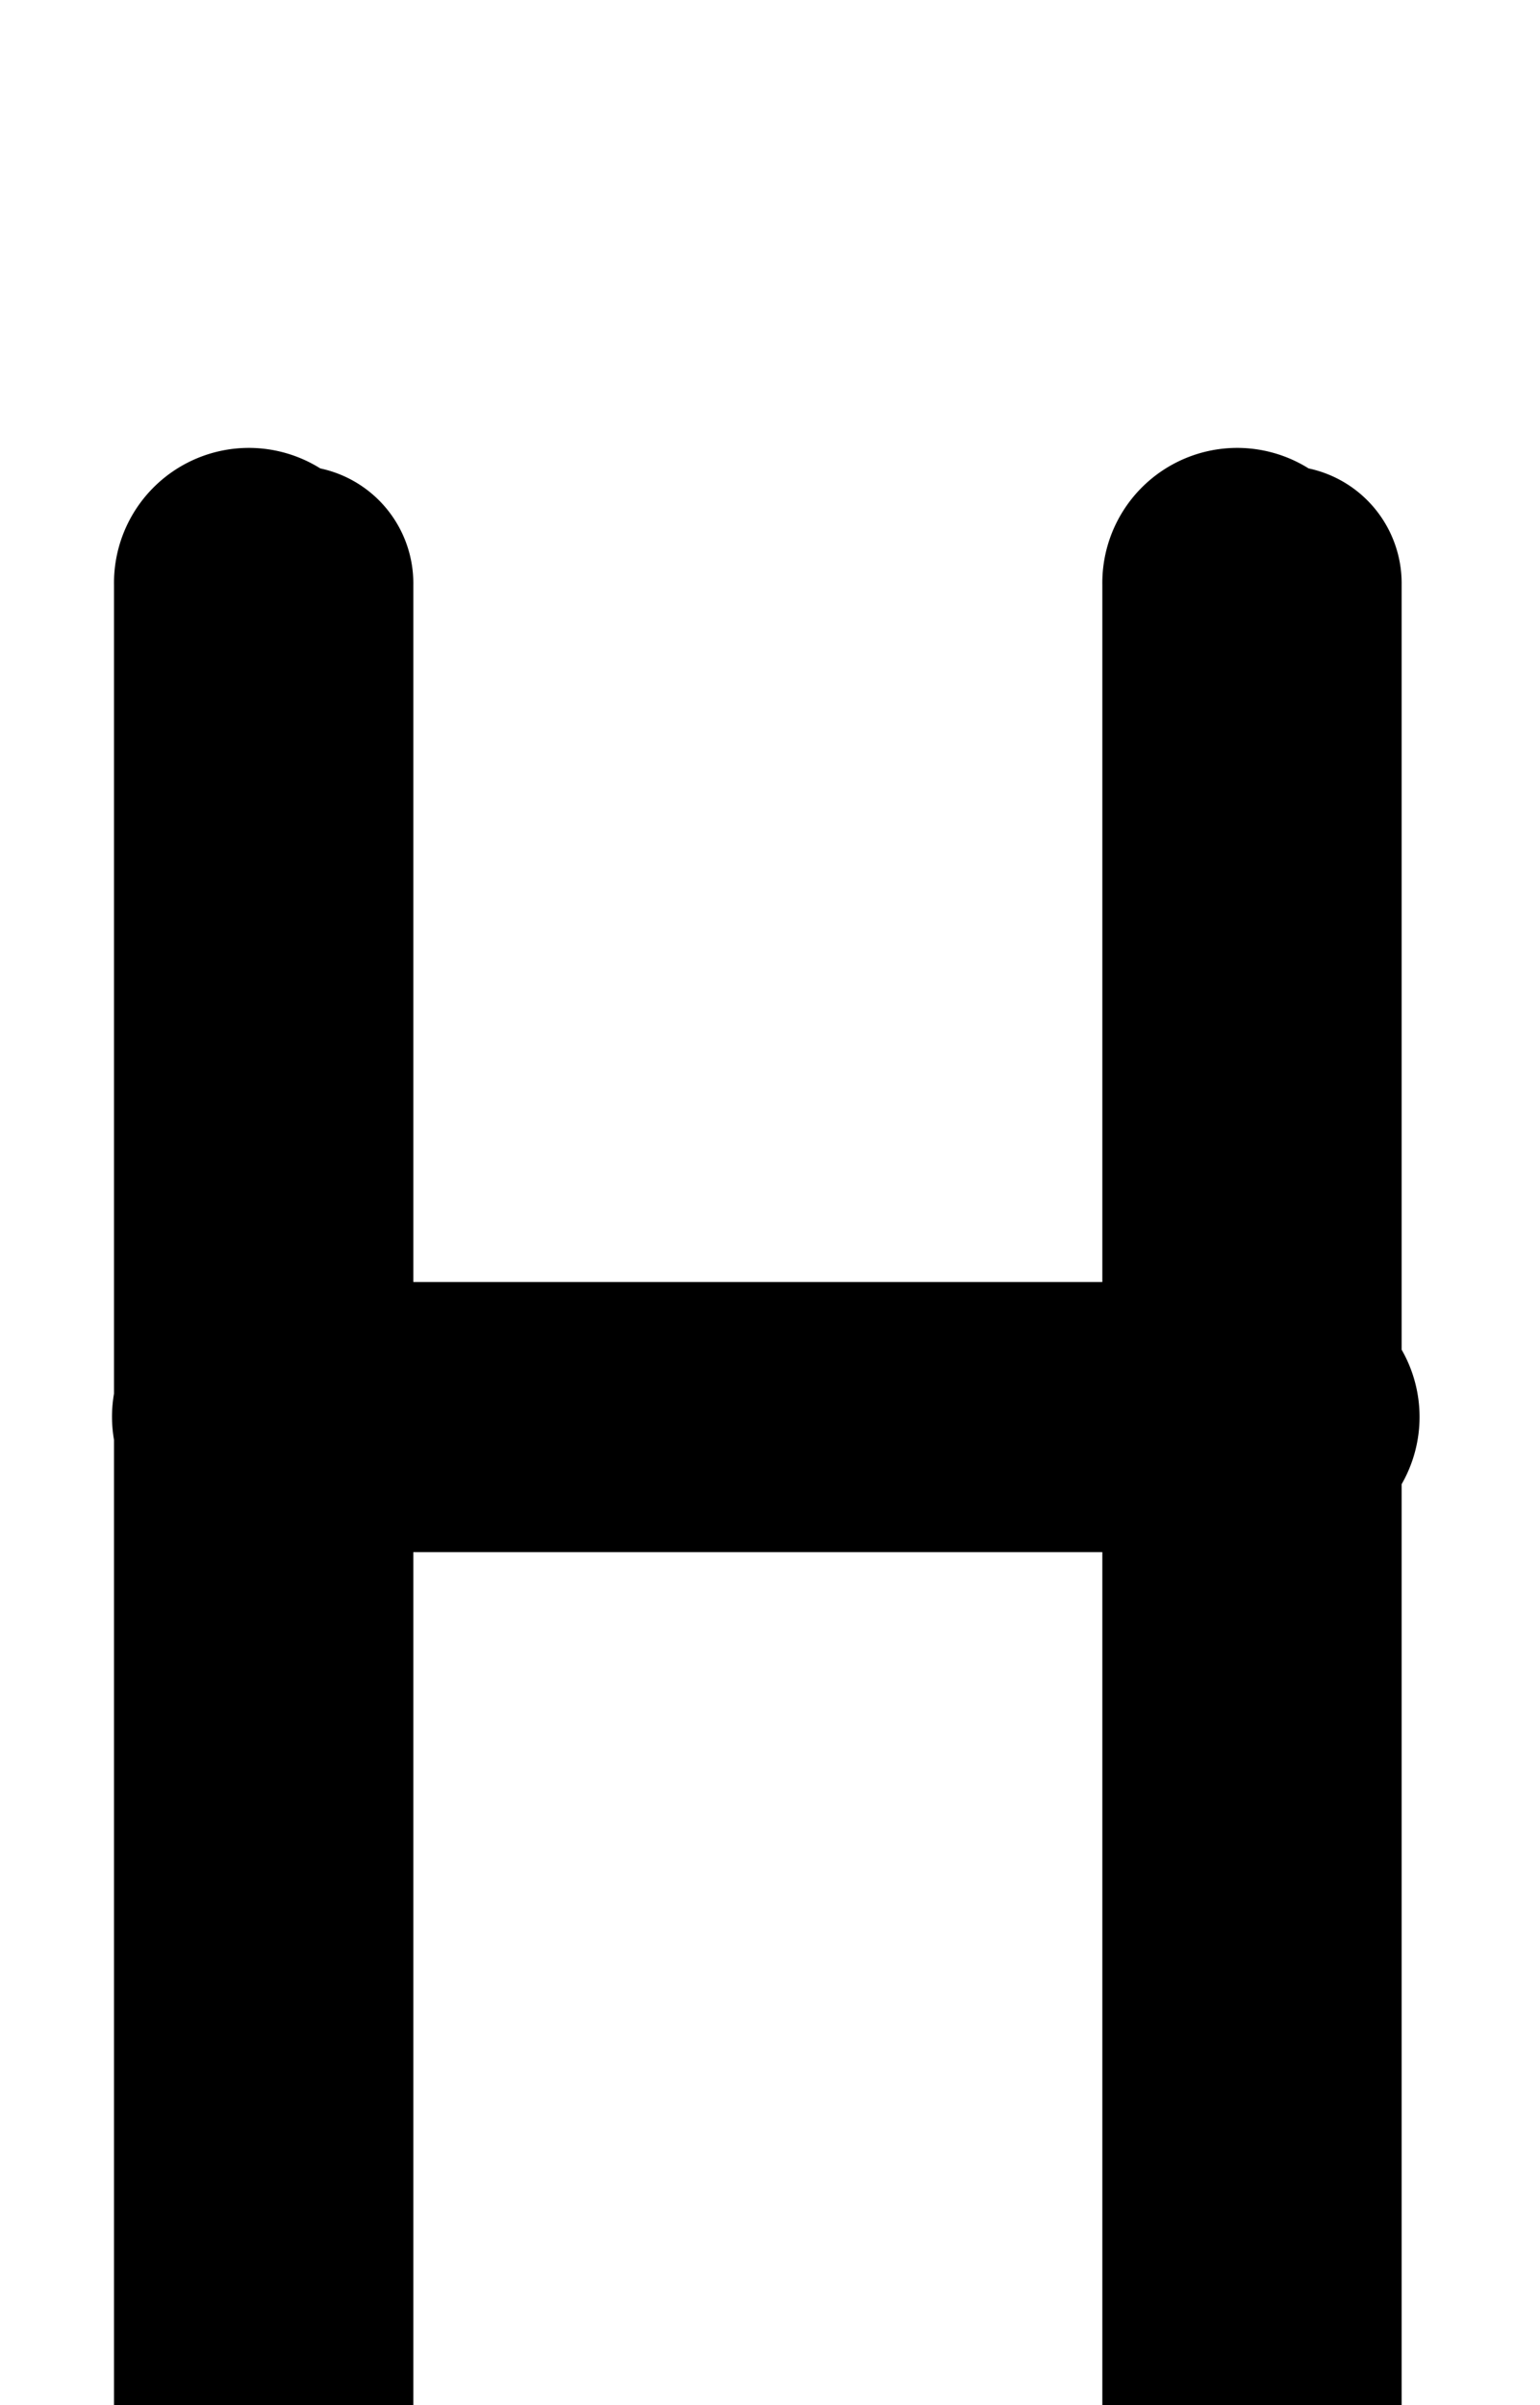 <?xml version="1.0" encoding="UTF-8" standalone="no"?>
<!--?xml version="1.0" encoding="UTF-8" standalone="no"?-->

<svg
   xmlns:dc="http://purl.org/dc/elements/1.1/"
   xmlns:cc="http://creativecommons.org/ns#"
   xmlns:rdf="http://www.w3.org/1999/02/22-rdf-syntax-ns#"
   xmlns:svg="http://www.w3.org/2000/svg"
   xmlns="http://www.w3.org/2000/svg"
   xmlns:sodipodi="http://sodipodi.sourceforge.net/DTD/sodipodi-0.dtd"
   xmlns:inkscape="http://www.inkscape.org/namespaces/inkscape"
   version="1.1"
   viewBox="0 -288 1312 2048"
   id="svg6"
   sodipodi:docname="H.svg"
   width="1312"
   height="2048"
   inkscape:version="0.92.1 r">
  <defs
     id="defs10" />
  <sodipodi:namedview
     pagecolor="#ffffff"
     bordercolor="#666666"
     borderopacity="1"
     objecttolerance="10"
     gridtolerance="10"
     guidetolerance="10"
     inkscape:pageopacity="0"
     inkscape:pageshadow="2"
     inkscape:window-width="1364"
     inkscape:window-height="730"
     id="namedview8"
     showgrid="false"
     inkscape:zoom="0.15045343"
     inkscape:cx="-545.39246"
     inkscape:cy="716.97387"
     inkscape:window-x="0"
     inkscape:window-y="18"
     inkscape:window-maximized="0"
     inkscape:current-layer="layer3" />
  <g
     inkscape:groupmode="layer"
     id="layer3"
     inkscape:label="trace">
    <path
       style="color:#000000;font-style:normal;font-variant:normal;font-weight:normal;font-stretch:normal;font-size:medium;line-height:normal;font-family:sans-serif;font-variant-ligatures:normal;font-variant-position:normal;font-variant-caps:normal;font-variant-numeric:normal;font-variant-alternates:normal;font-feature-settings:normal;text-indent:0;text-align:start;text-decoration:none;text-decoration-line:none;text-decoration-style:solid;text-decoration-color:#000000;letter-spacing:normal;word-spacing:normal;text-transform:none;writing-mode:lr-tb;direction:ltr;text-orientation:mixed;dominant-baseline:auto;baseline-shift:baseline;text-anchor:start;white-space:normal;shape-padding:0;clip-rule:nonzero;display:inline;overflow:visible;visibility:visible;opacity:1;isolation:auto;mix-blend-mode:normal;color-interpolation:sRGB;color-interpolation-filters:linearRGB;solid-color:#000000;solid-opacity:1;vector-effect:none;fill:#000000;fill-opacity:1;fill-rule:evenodd;stroke:none;stroke-width:230;stroke-linecap:round;stroke-linejoin:round;stroke-miterlimit:4;stroke-dasharray:none;stroke-dashoffset:0;stroke-opacity:1;color-rendering:auto;image-rendering:auto;shape-rendering:auto;text-rendering:auto;enable-background:accumulate"
       d="M 210.4 381.375 A 115.011 115.011 0 0 0 97.133 498 L 97.133 1186.594 A 115.011 115.011 0 0 0 97.133 1226.037 L 97.133 2048 A 115.011 115.011 0 0 0 272.672 2147.254 A 100.01 100.01 0 0 0 352.123 2048 L 352.123 1321.576 L 939.133 1321.576 L 939.133 2048 A 115.011 115.011 0 0 0 1114.666 2147.256 A 100.01 100.01 0 0 0 1194.123 2048 L 1194.123 1263.734 A 115.011 115.011 0 0 0 1194.123 1149.228 L 1194.123 498 A 100.01 100.01 0 0 0 1114.877 398.848 A 115.011 115.011 0 0 0 1052.4 381.375 A 115.011 115.011 0 0 0 939.133 498 L 939.133 1091.576 L 352.123 1091.576 L 352.123 498 A 100.01 100.01 0 0 0 272.877 398.848 A 115.011 115.011 0 0 0 210.4 381.375 z "
       transform="translate(0,-288)"
       id="path5236-7-72-2" />
  </g>
</svg>
